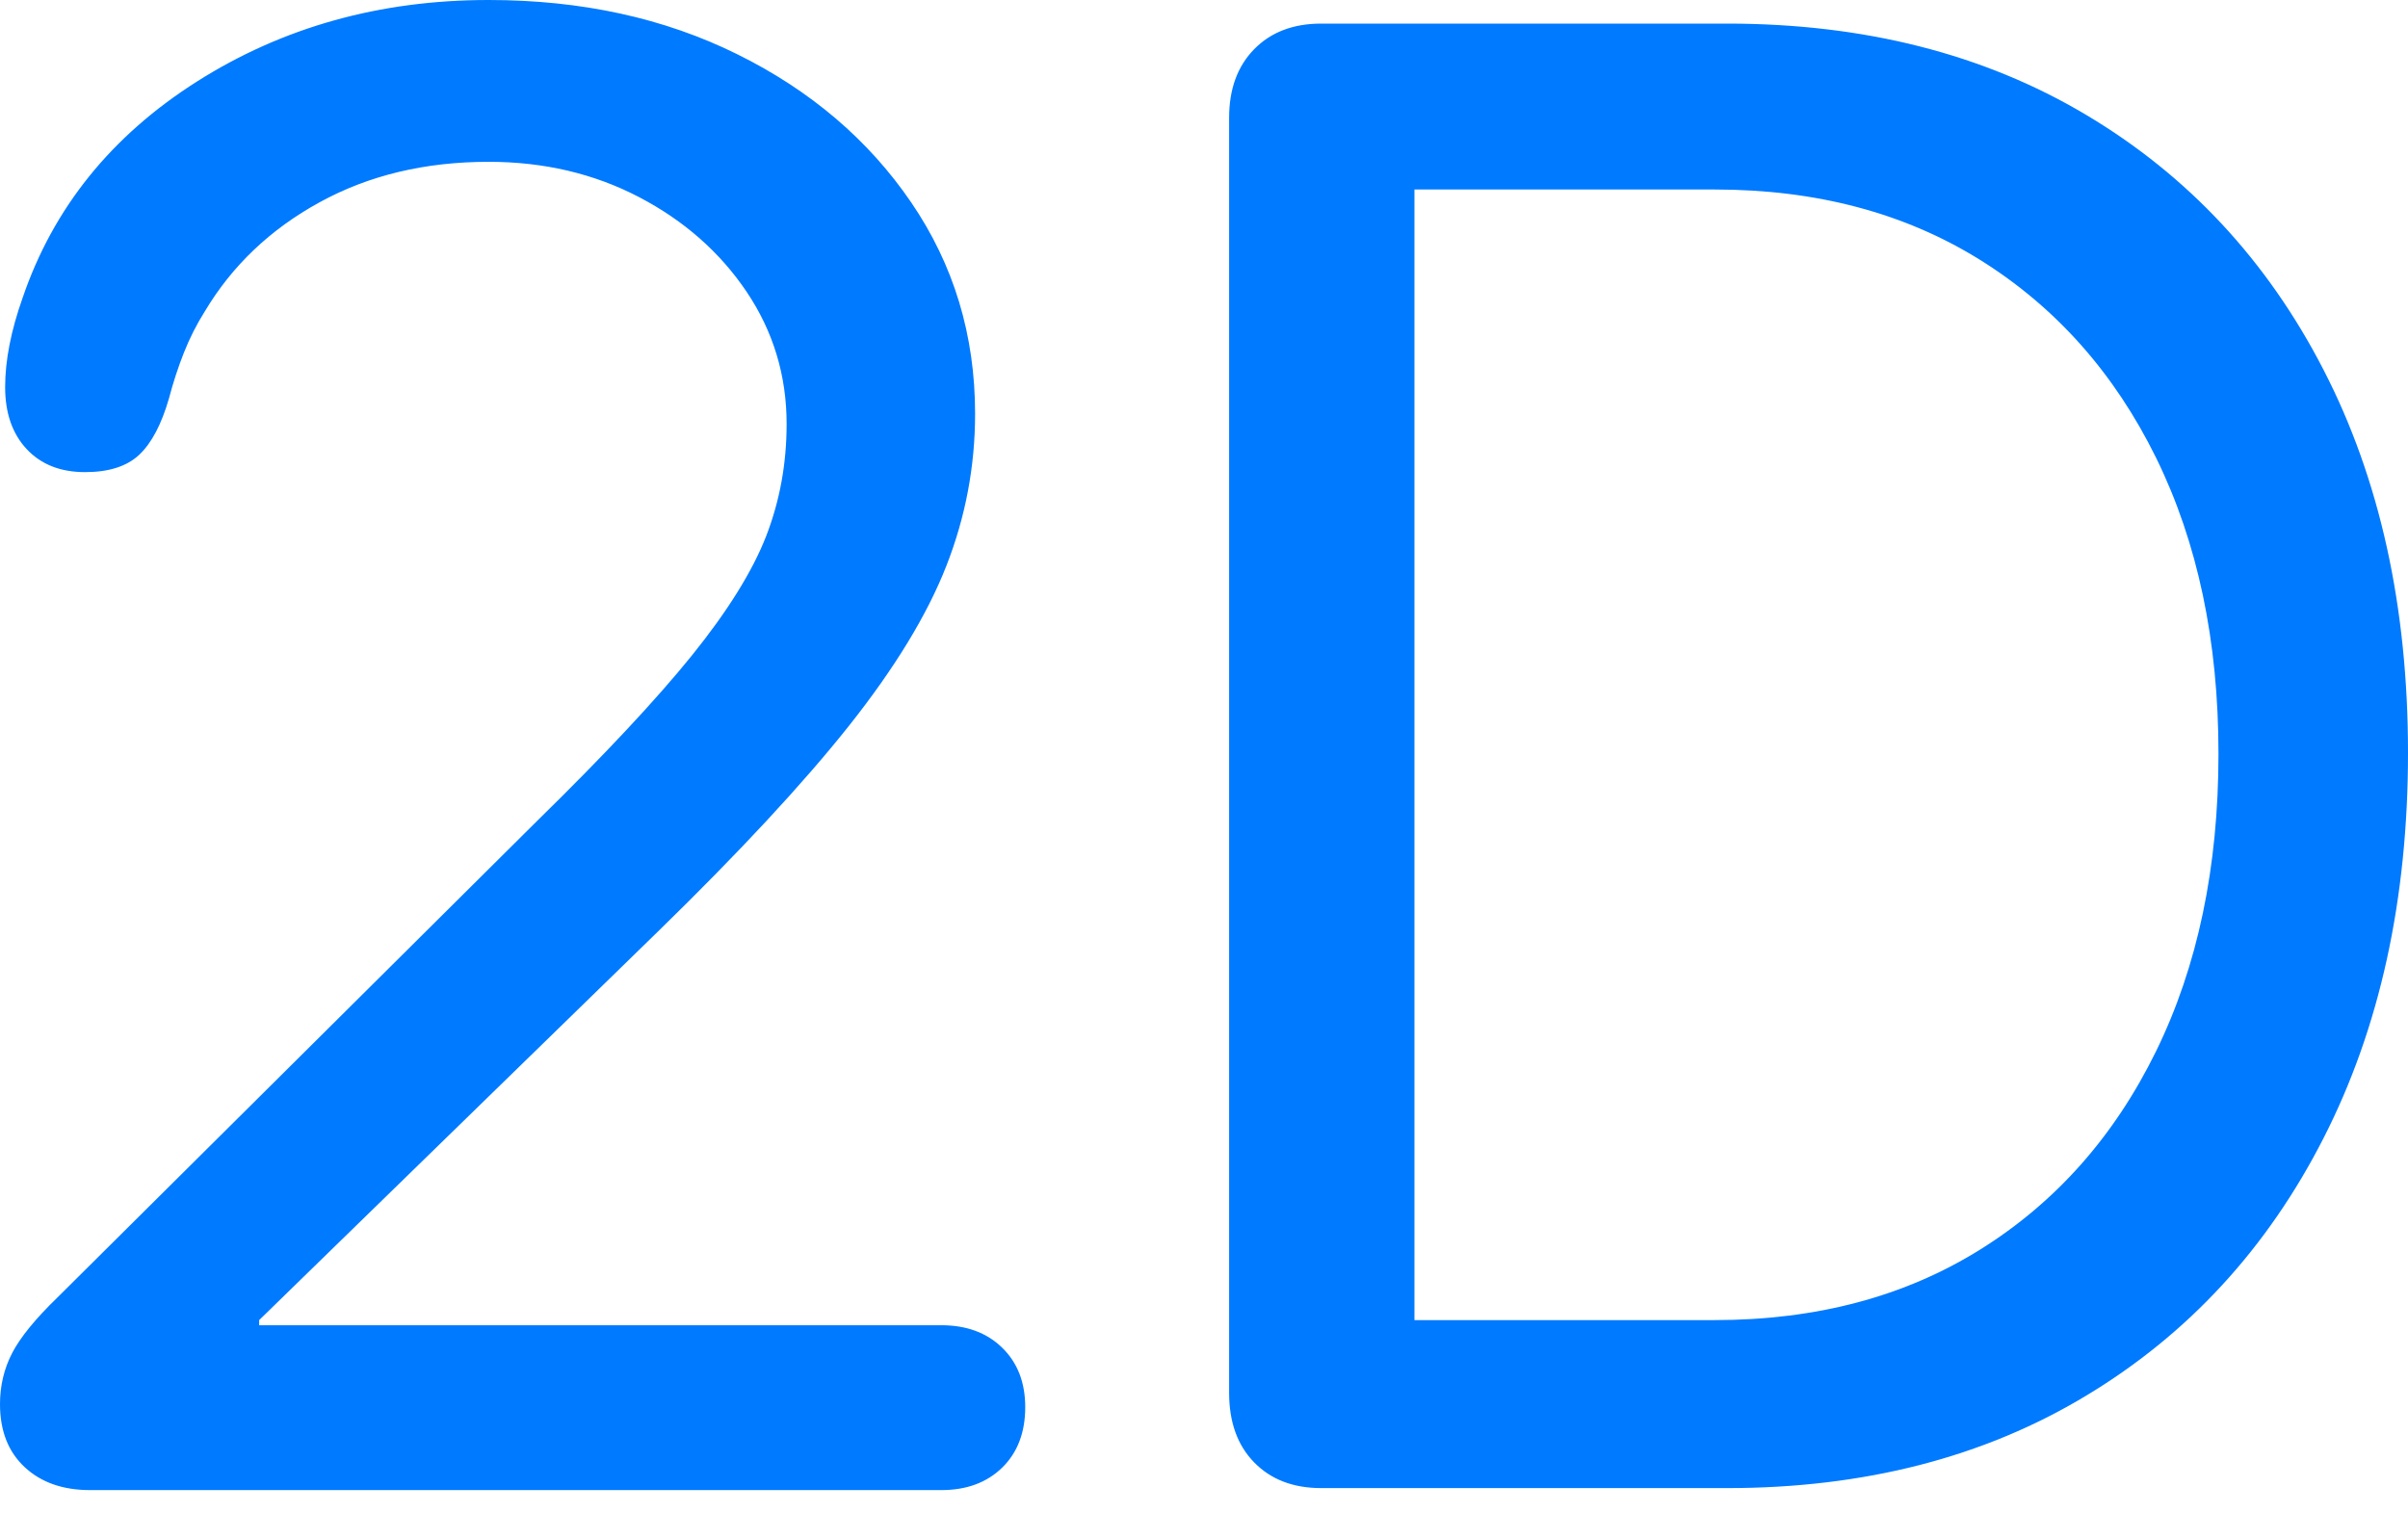 <?xml version="1.0" encoding="UTF-8"?>
<!--Generator: Apple Native CoreSVG 175.5-->
<!DOCTYPE svg
PUBLIC "-//W3C//DTD SVG 1.1//EN"
       "http://www.w3.org/Graphics/SVG/1.1/DTD/svg11.dtd">
<svg version="1.1" xmlns="http://www.w3.org/2000/svg" xmlns:xlink="http://www.w3.org/1999/xlink" width="22.959" height="14.424">
 <g>
  <rect height="14.424" opacity="0" width="22.959" x="0" y="0"/>
  <path d="M0.859 14.209L8.975 14.209Q9.336 14.209 9.556 13.994Q9.775 13.779 9.775 13.418Q9.775 13.066 9.556 12.852Q9.336 12.637 8.975 12.637L2.471 12.637L2.471 12.588L6.279 8.877Q7.441 7.744 8.096 6.919Q8.75 6.094 9.023 5.396Q9.297 4.697 9.297 3.945Q9.297 2.822 8.687 1.929Q8.076 1.035 7.031 0.518Q5.986 0 4.658 0Q3.105 0 1.88 0.776Q0.654 1.553 0.215 2.842Q0.049 3.311 0.049 3.691Q0.049 4.062 0.254 4.282Q0.459 4.502 0.811 4.502Q1.152 4.502 1.328 4.336Q1.504 4.17 1.611 3.799Q1.67 3.574 1.753 3.364Q1.836 3.154 1.953 2.969Q2.344 2.314 3.047 1.929Q3.75 1.543 4.658 1.543Q5.449 1.543 6.094 1.88Q6.738 2.217 7.119 2.783Q7.5 3.35 7.5 4.043Q7.5 4.609 7.305 5.112Q7.109 5.615 6.597 6.25Q6.084 6.885 5.117 7.832L0.547 12.373Q0.234 12.676 0.117 12.9Q0 13.125 0 13.389Q0 13.77 0.234 13.989Q0.469 14.209 0.859 14.209ZM12.598 14.19L16.465 14.19Q18.428 14.19 19.888 13.31Q21.348 12.432 22.153 10.854Q22.959 9.277 22.959 7.178Q22.959 5.088 22.153 3.525Q21.348 1.963 19.888 1.094Q18.428 0.225 16.465 0.225L12.598 0.225Q12.197 0.225 11.958 0.469Q11.719 0.713 11.719 1.123L11.719 13.281Q11.719 13.701 11.958 13.945Q12.197 14.19 12.598 14.19ZM13.486 12.588L13.486 1.807L16.348 1.807Q17.803 1.807 18.882 2.48Q19.961 3.154 20.557 4.365Q21.152 5.576 21.152 7.188Q21.152 8.809 20.557 10.024Q19.961 11.24 18.882 11.914Q17.803 12.588 16.348 12.588Z" fill="#007aff"/>
 </g>
</svg>
